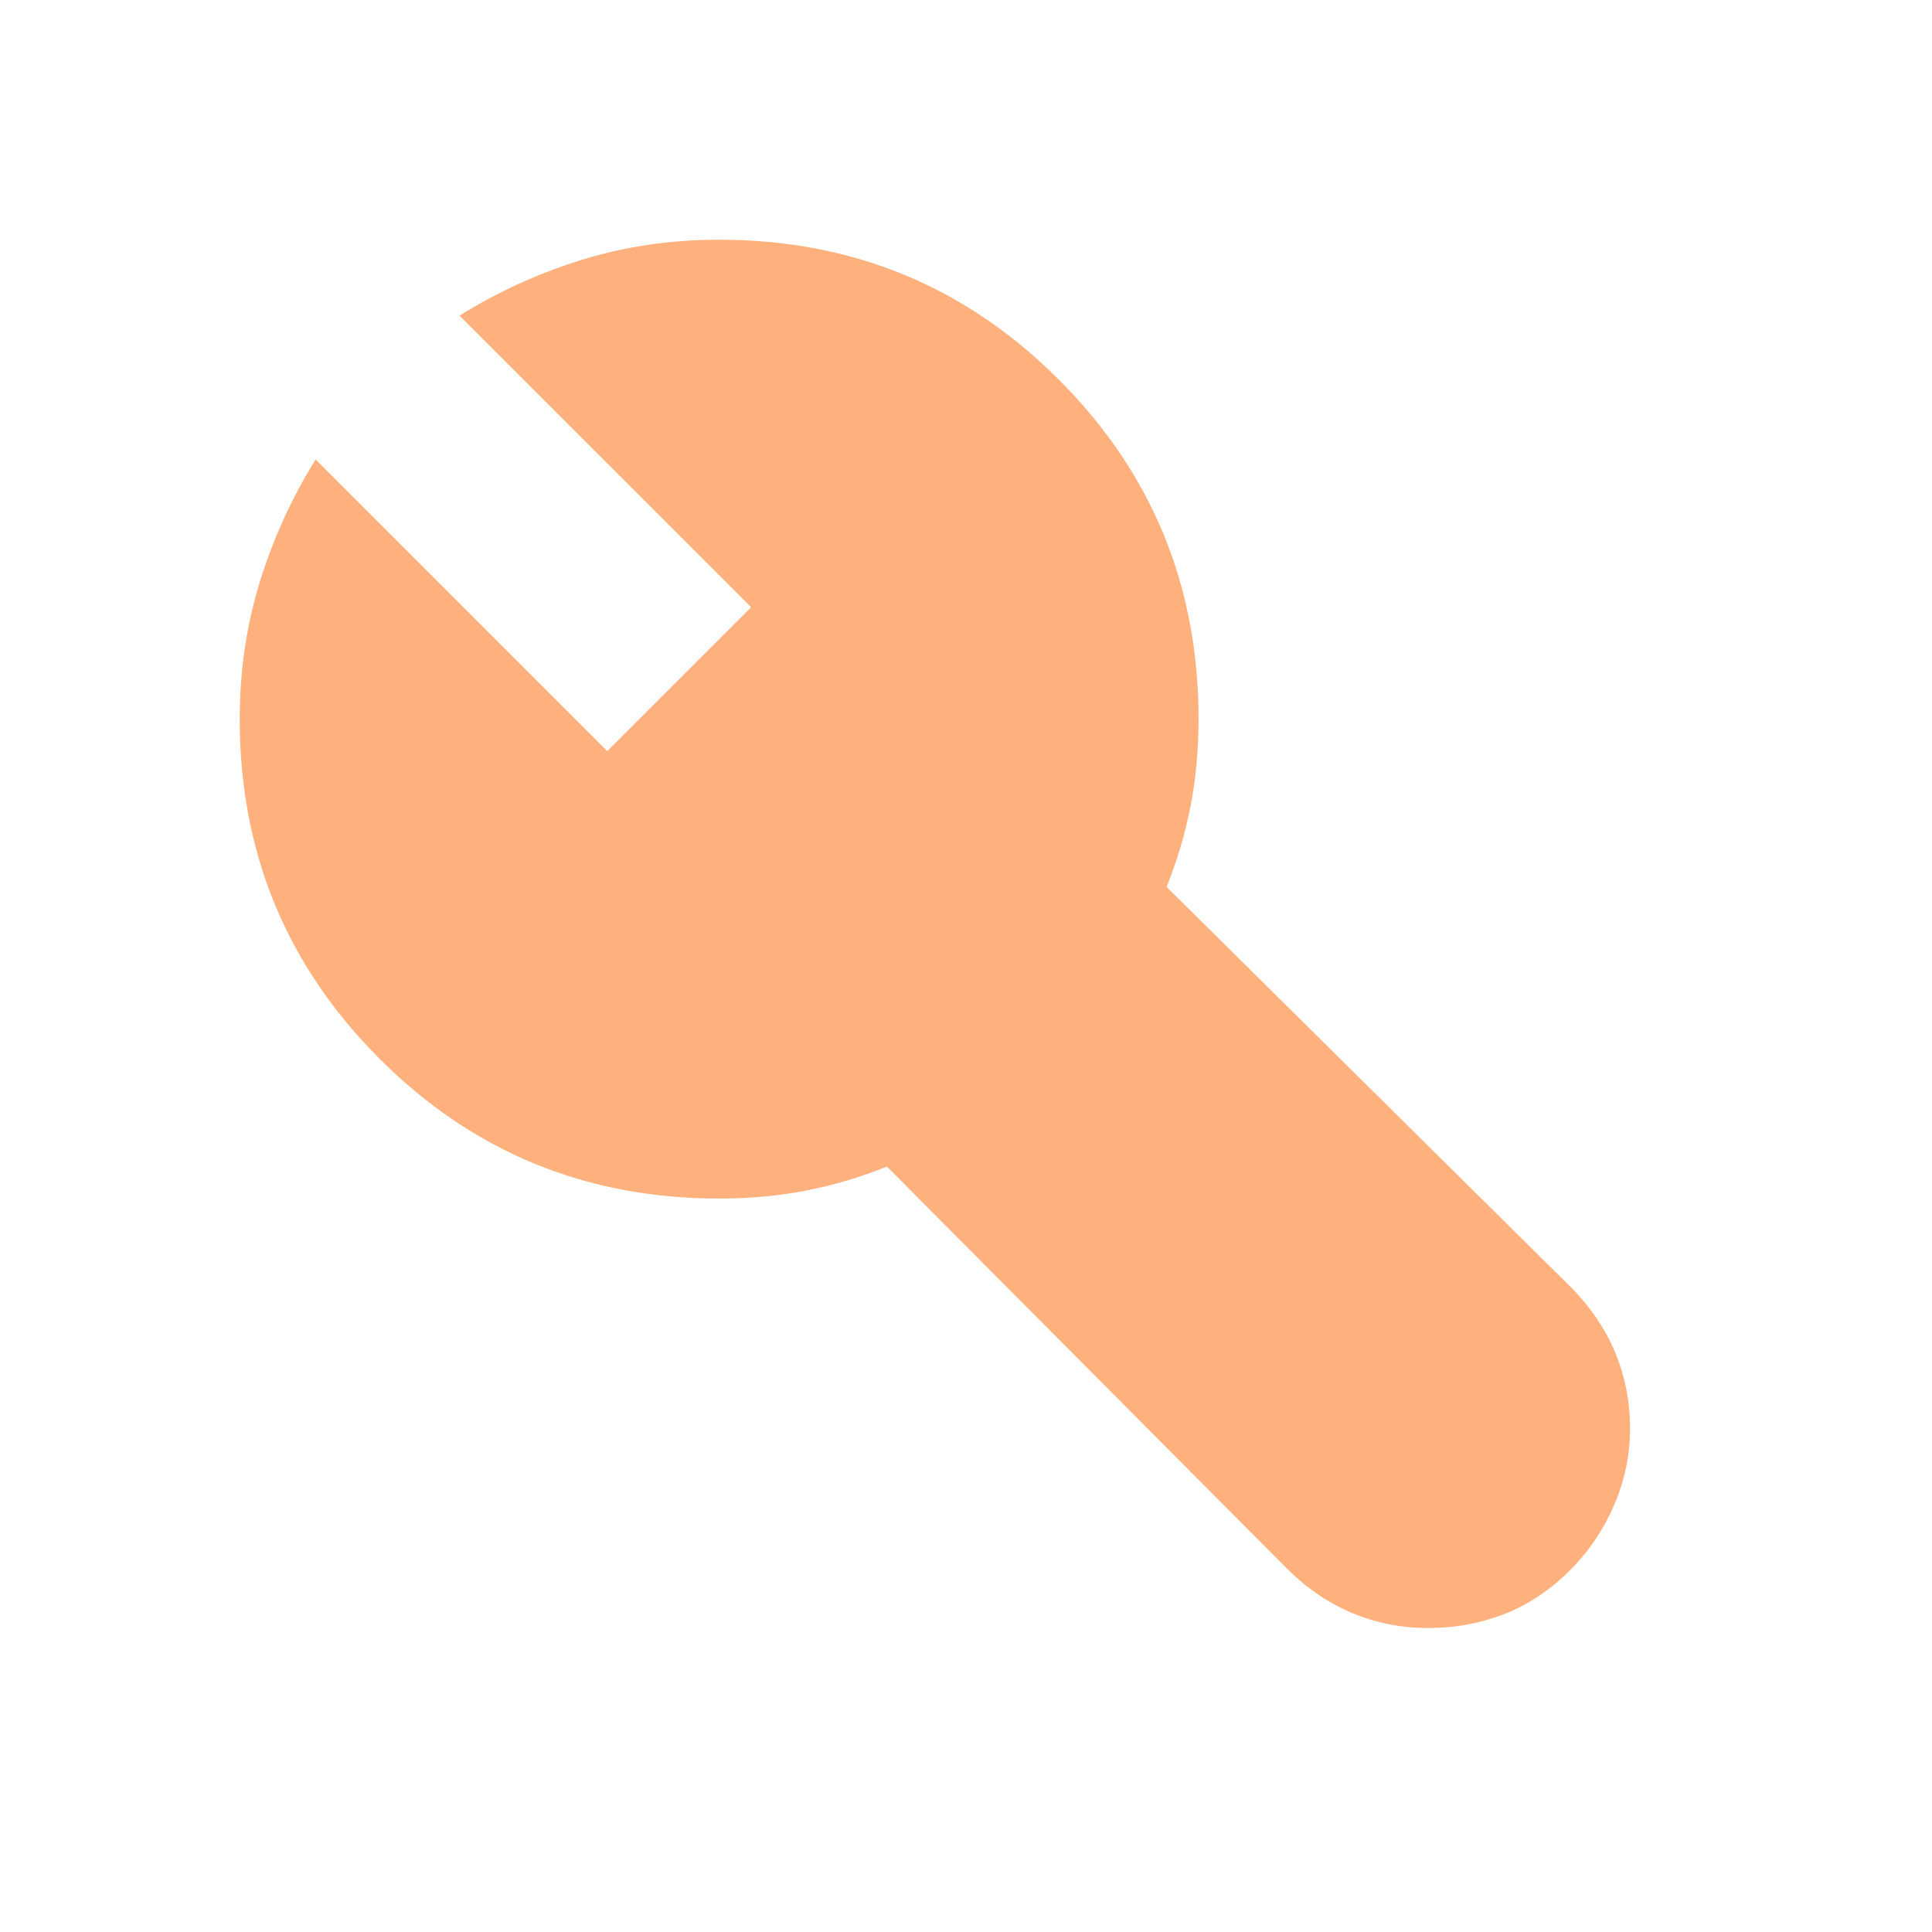 <svg width="96" height="96" viewBox="0 0 96 96" fill="none" xmlns="http://www.w3.org/2000/svg">
<path d="M70.971 80.897C69.648 80.897 68.39 80.65 67.199 80.155C66.008 79.657 64.916 78.912 63.924 77.919L44.072 57.968C42.748 58.497 41.409 58.894 40.053 59.159C38.696 59.424 37.256 59.556 35.734 59.556C29.116 59.556 23.491 57.24 18.859 52.608C14.227 47.976 11.911 42.351 11.911 35.734C11.911 33.351 12.242 31.084 12.904 28.932C13.566 26.783 14.492 24.749 15.683 22.83L30.175 37.322L37.322 30.175L22.83 15.683C24.749 14.492 26.783 13.566 28.932 12.904C31.084 12.242 33.351 11.911 35.734 11.911C42.351 11.911 47.976 14.227 52.608 18.859C57.24 23.491 59.556 29.116 59.556 35.734C59.556 37.256 59.424 38.694 59.159 40.05C58.894 41.407 58.497 42.748 57.968 44.072L78.019 63.924C79.011 64.916 79.756 66.008 80.254 67.199C80.749 68.39 80.996 69.648 80.996 70.971C80.996 72.295 80.732 73.568 80.202 74.791C79.673 76.016 78.945 77.092 78.019 78.019C77.026 79.011 75.934 79.739 74.743 80.202C73.552 80.665 72.295 80.897 70.971 80.897Z" fill="#FEA162" fill-opacity="0.83"/>
</svg>
